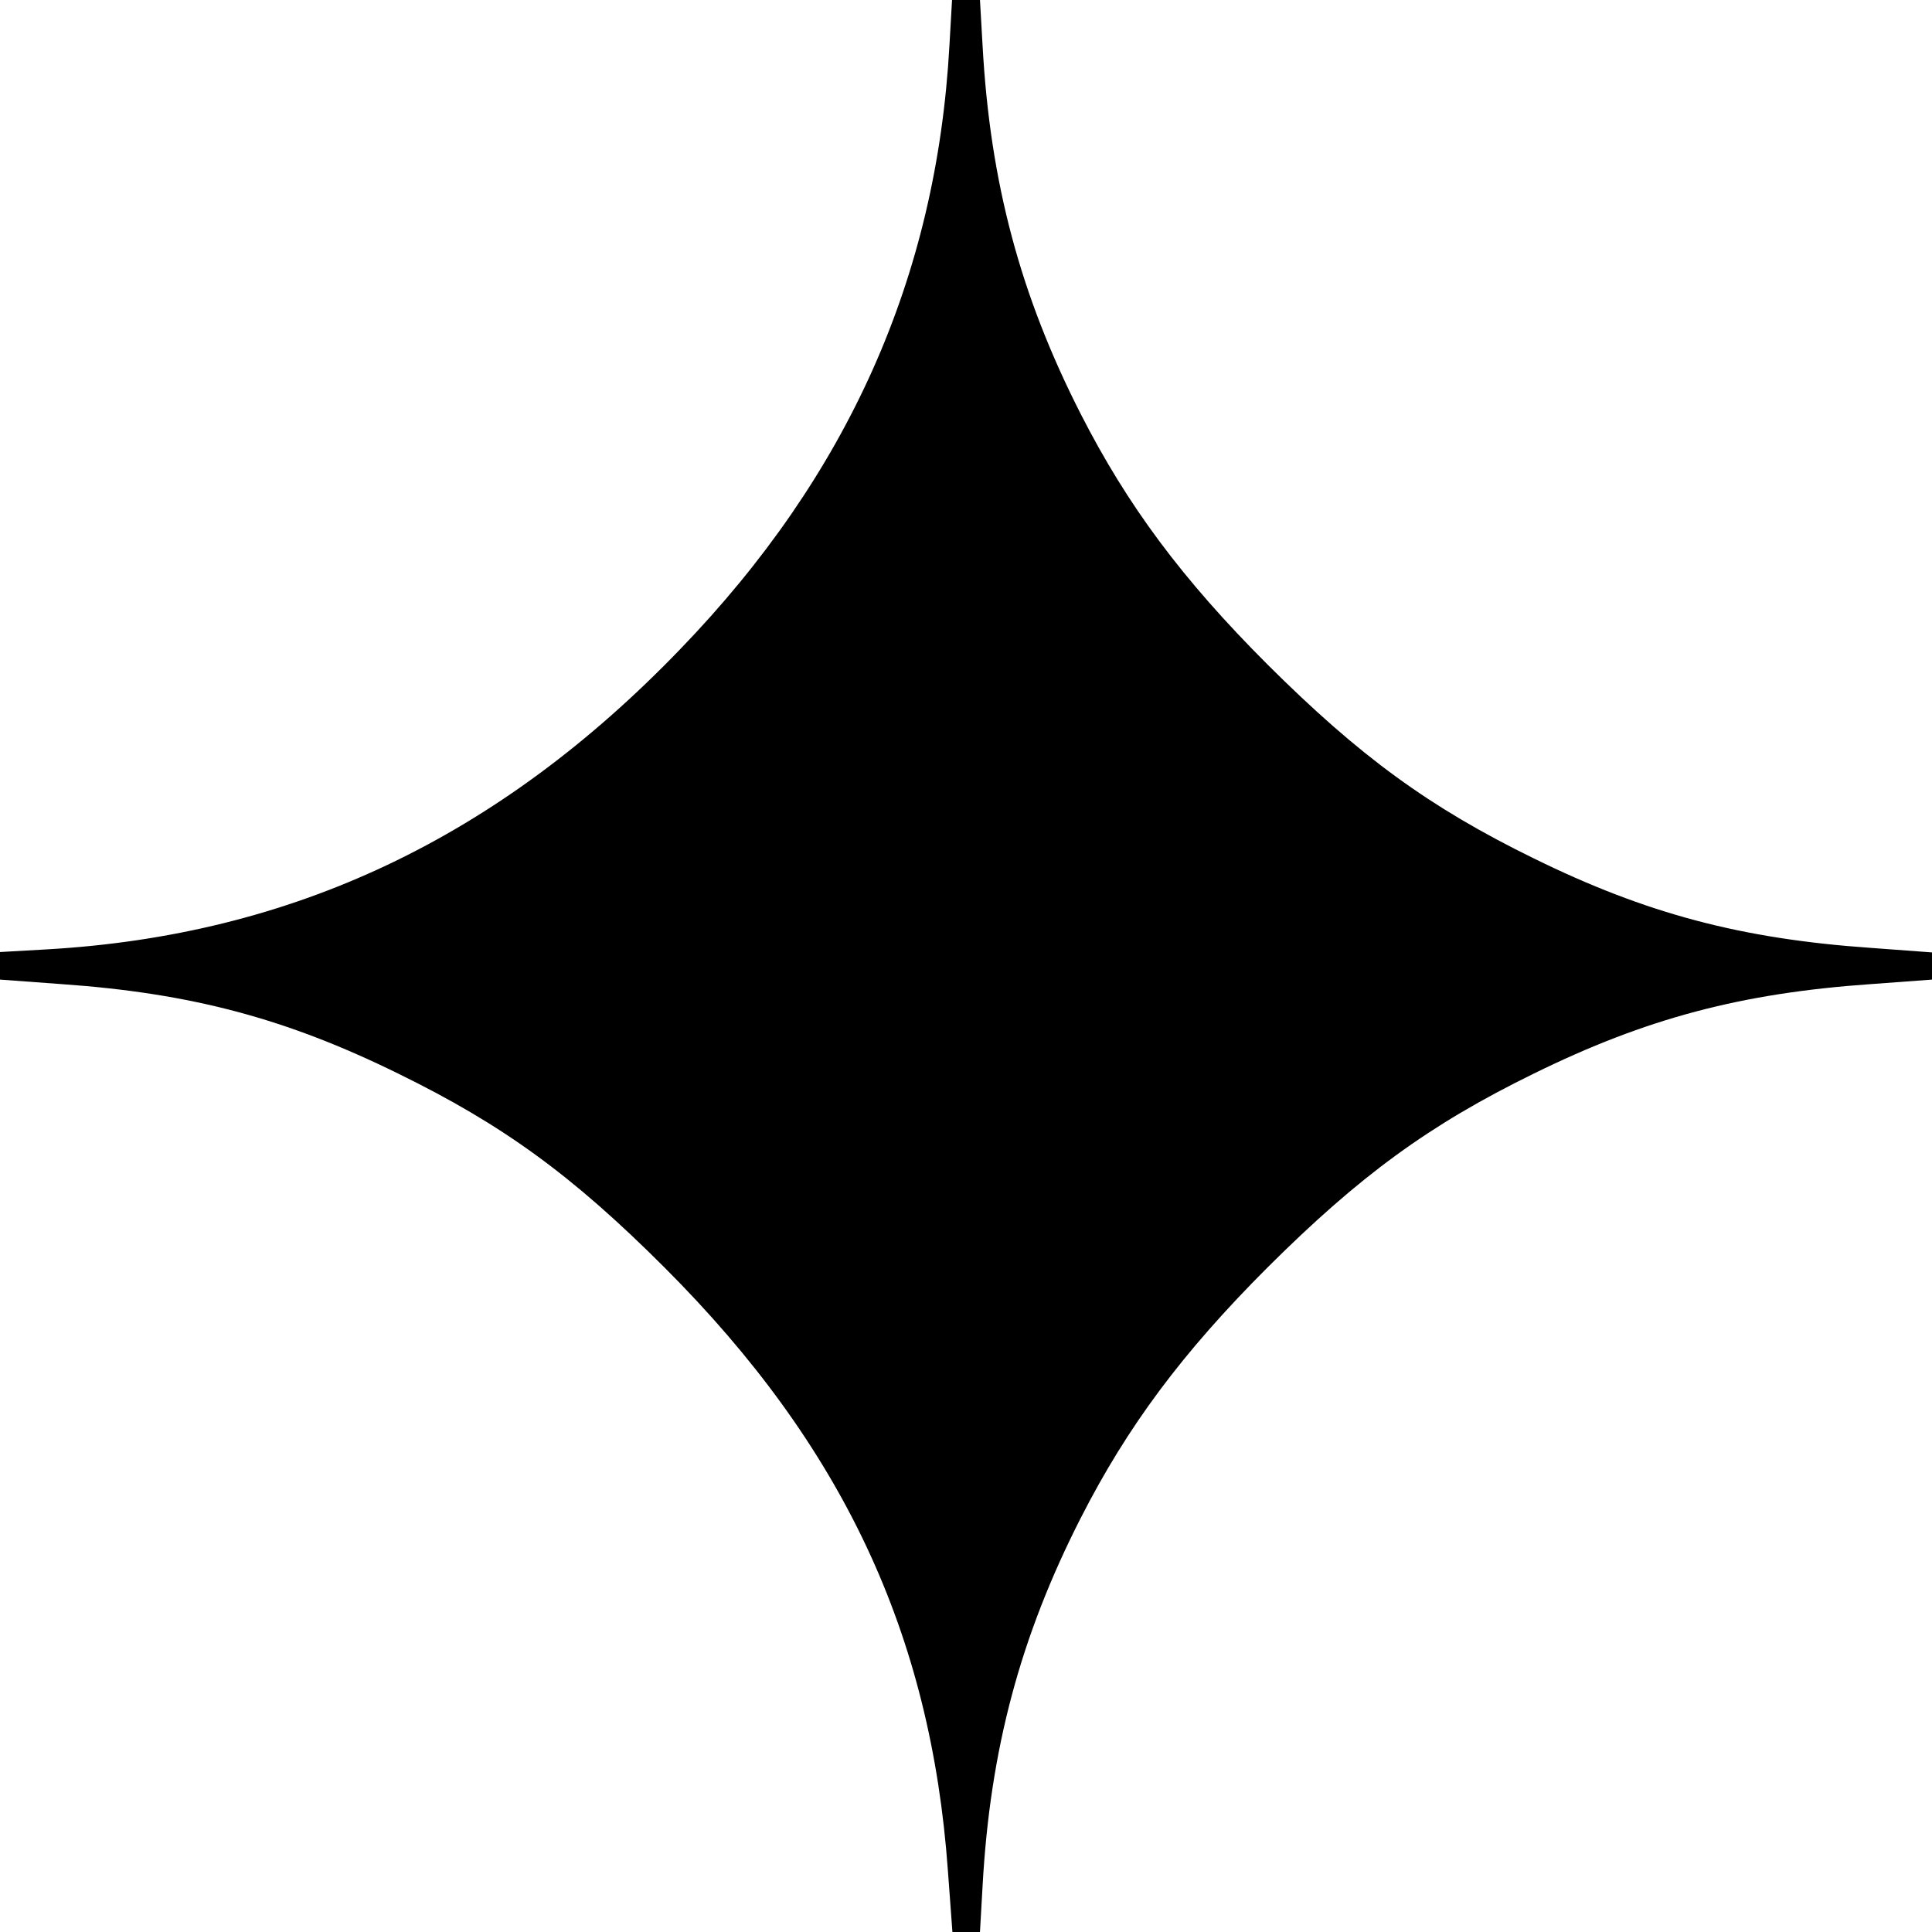<?xml version="1.0" standalone="no"?>
<!DOCTYPE svg PUBLIC "-//W3C//DTD SVG 20010904//EN"
 "http://www.w3.org/TR/2001/REC-SVG-20010904/DTD/svg10.dtd">
<svg version="1.0" xmlns="http://www.w3.org/2000/svg"
 width="512pt" height="512pt" viewBox="0 0 512 512"
 preserveAspectRatio="xMidYMid meet">

<g transform="translate(0,512) scale(0.1,-0.1)"
fill="#000000" stroke="none">
<path d="M2516 4998 c-34 -612 -268 -1137 -713 -1598 -482 -501 -1028 -759
-1680 -796 l-123 -7 0 -36 0 -37 163 -12 c343 -24 595 -91 892 -237 278 -136
462 -270 706 -514 472 -472 706 -970 751 -1598 l12 -163 37 0 36 0 7 123 c20
361 100 660 260 974 124 243 269 438 495 664 244 243 428 378 706 514 297 146
549 213 893 237 l162 12 0 36 0 36 -162 12 c-344 24 -596 91 -893 237 -278
136 -462 271 -706 514 -226 226 -371 421 -495 664 -160 314 -240 613 -260 975
l-7 122 -37 0 -37 0 -7 -122z"/>
</g>
</svg>
